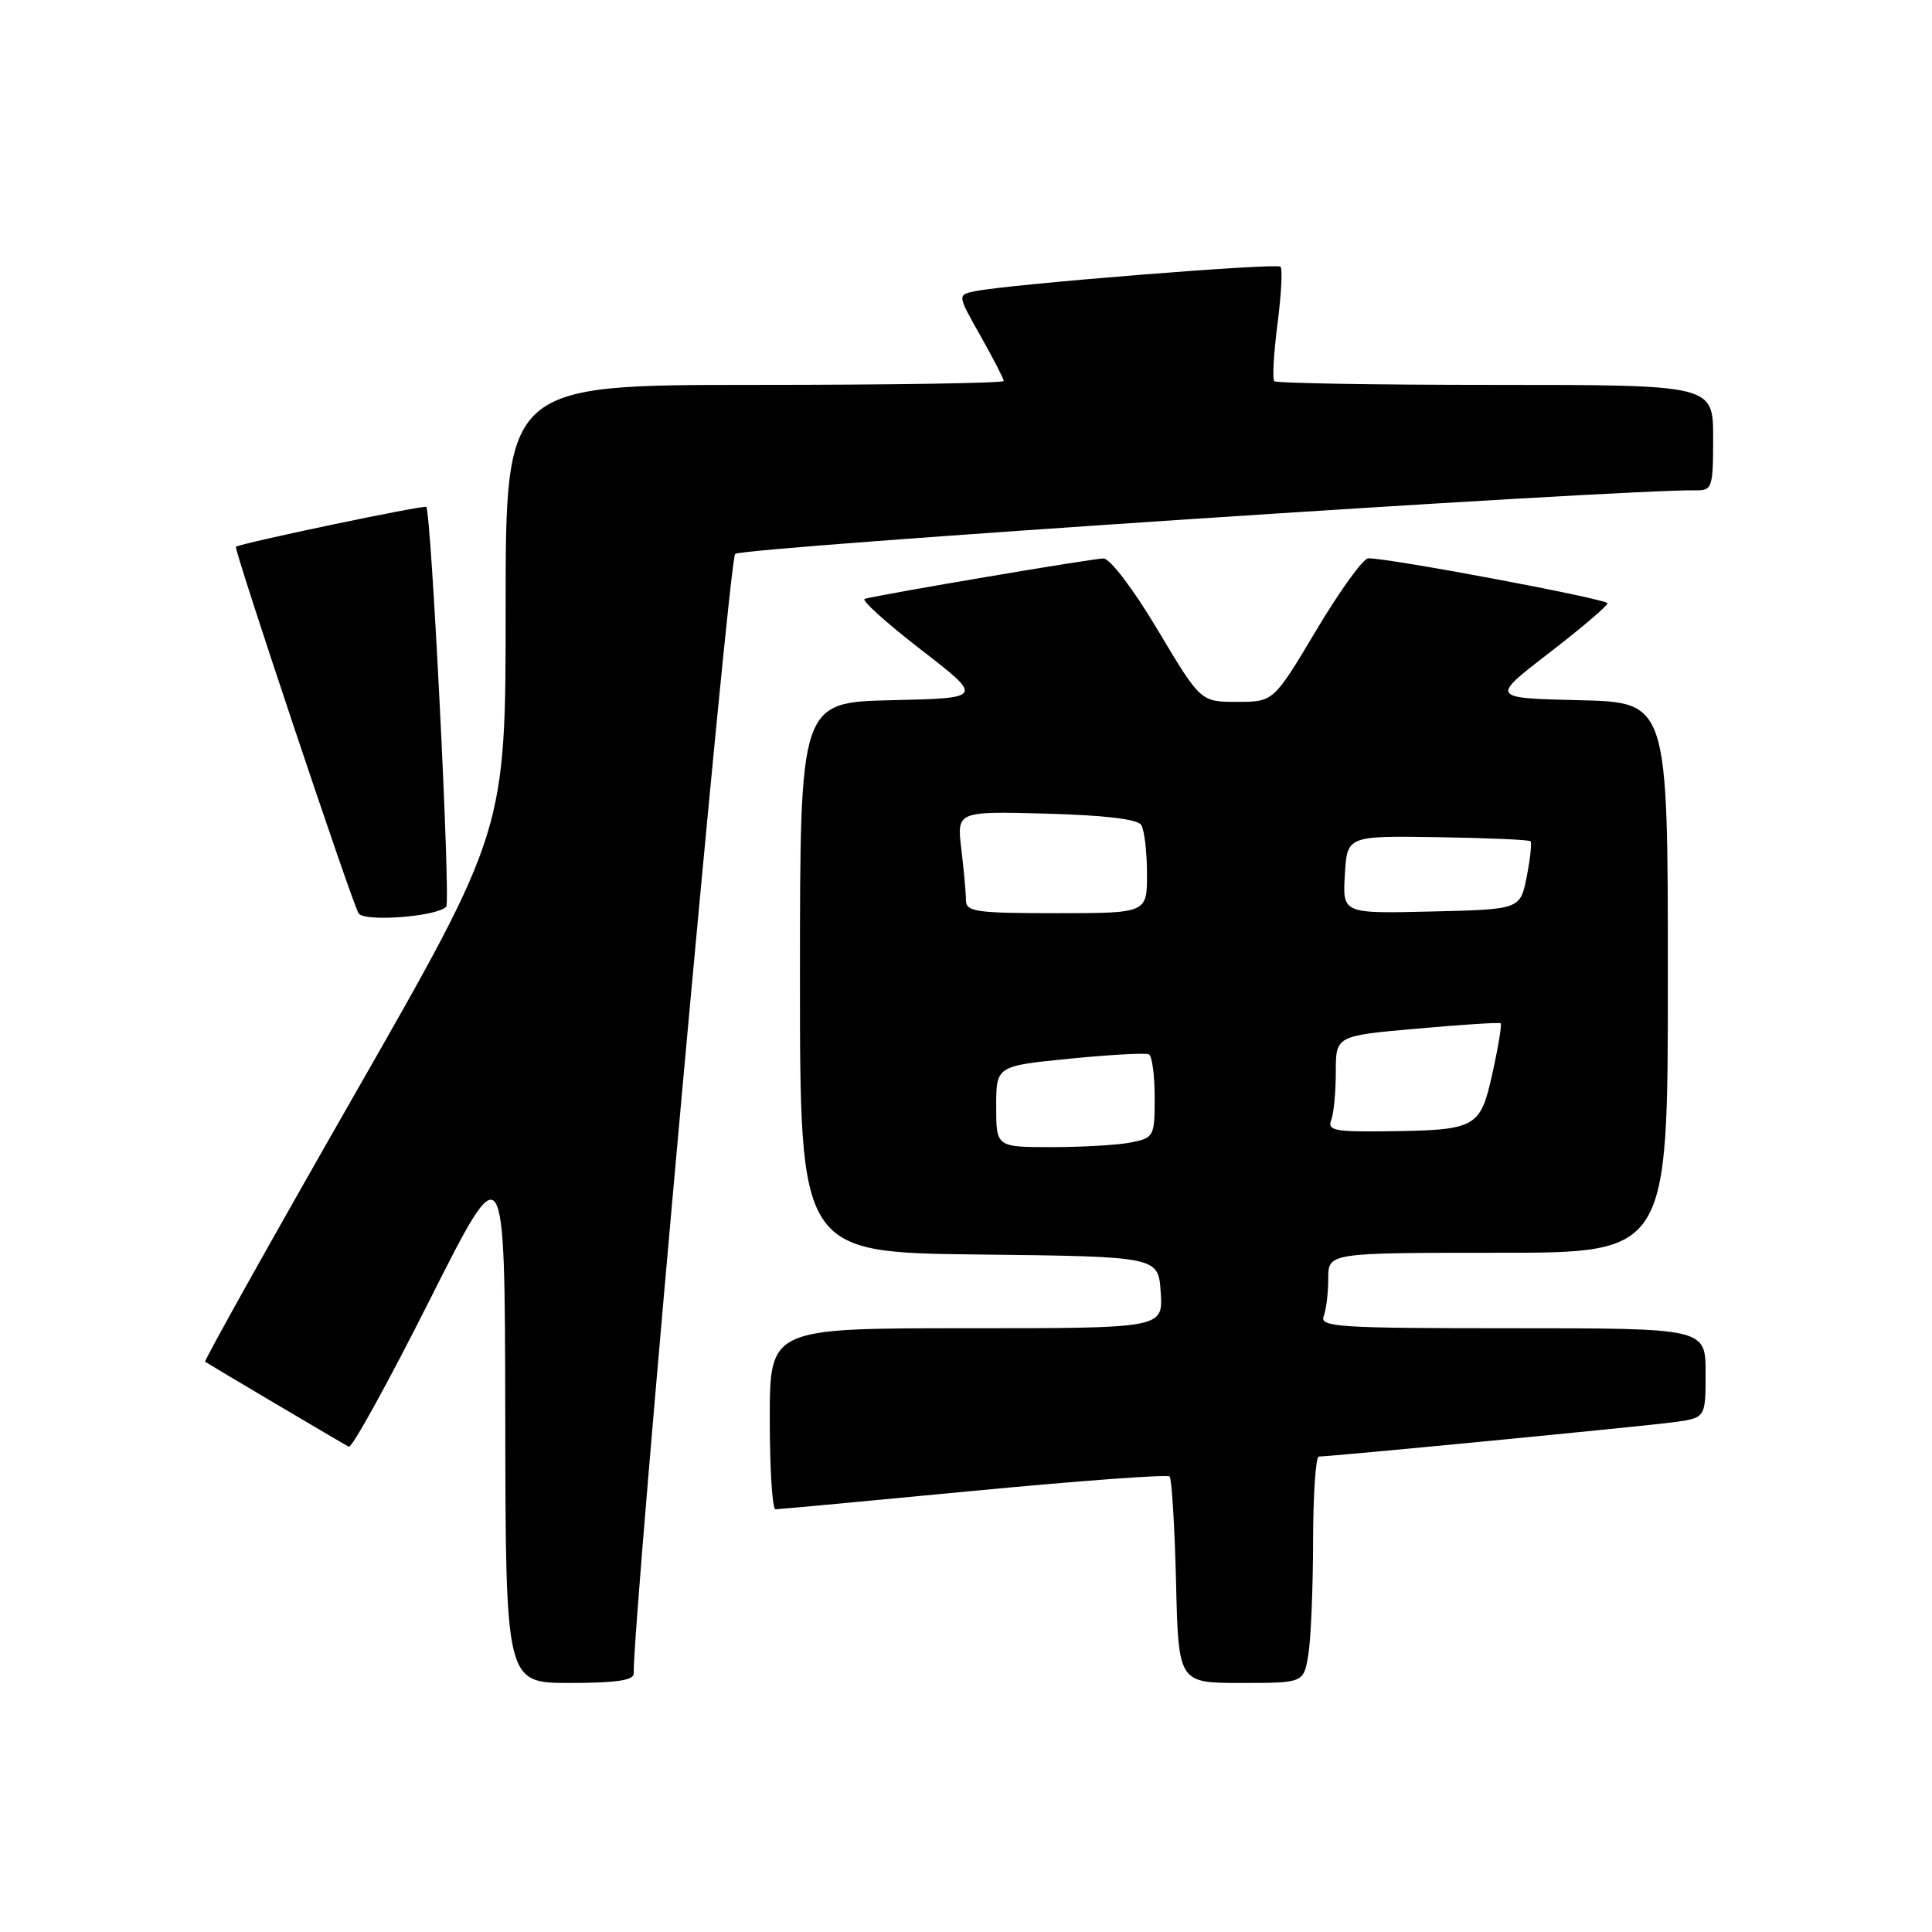 <?xml version="1.0" encoding="UTF-8" standalone="no"?>
<!DOCTYPE svg PUBLIC "-//W3C//DTD SVG 1.1//EN" "http://www.w3.org/Graphics/SVG/1.1/DTD/svg11.dtd" >
<svg xmlns="http://www.w3.org/2000/svg" xmlns:xlink="http://www.w3.org/1999/xlink" version="1.1" viewBox="0 0 256 256">
 <g >
 <path fill="currentColor"
d=" M 83.97 221.75 C 83.80 215.20 96.57 74.25 97.41 73.40 C 98.29 72.52 214.37 64.83 224.75 64.97 C 226.87 65.00 227.00 64.60 227.00 58.00 C 227.00 51.00 227.00 51.00 198.17 51.00 C 182.31 51.00 169.11 50.78 168.85 50.51 C 168.58 50.24 168.77 46.84 169.27 42.94 C 169.78 39.04 169.96 35.62 169.67 35.34 C 169.16 34.82 133.51 37.68 129.18 38.59 C 126.85 39.08 126.85 39.08 129.93 44.52 C 131.62 47.52 133.00 50.20 133.00 50.48 C 133.00 50.77 118.15 51.00 100.00 51.00 C 67.00 51.00 67.00 51.00 67.00 80.52 C 67.00 110.03 67.00 110.03 46.93 145.12 C 35.90 164.41 27.01 180.31 27.18 180.44 C 27.57 180.72 45.20 191.16 46.22 191.70 C 46.62 191.91 51.44 183.18 56.92 172.29 C 66.89 152.50 66.89 152.50 66.95 187.75 C 67.00 223.00 67.00 223.00 75.50 223.00 C 81.65 223.00 83.99 222.65 83.97 221.75 Z  M 173.36 219.25 C 173.70 217.19 173.98 210.44 173.99 204.25 C 174.00 198.06 174.34 193.00 174.75 193.00 C 176.41 192.99 217.79 188.99 221.75 188.45 C 226.00 187.88 226.00 187.88 226.00 181.94 C 226.00 176.00 226.00 176.00 200.39 176.00 C 177.45 176.00 174.85 175.84 175.39 174.42 C 175.73 173.55 176.00 171.30 176.00 169.42 C 176.00 166.00 176.00 166.00 198.50 166.00 C 221.00 166.00 221.00 166.00 221.00 129.53 C 221.00 93.06 221.00 93.06 209.25 92.78 C 197.50 92.50 197.50 92.50 205.25 86.53 C 209.51 83.25 213.00 80.28 213.00 79.94 C 213.00 79.38 184.08 73.94 181.30 73.98 C 180.63 73.99 177.54 78.27 174.42 83.50 C 168.75 93.00 168.75 93.00 163.92 93.00 C 159.09 93.00 159.09 93.00 153.42 83.50 C 150.18 78.06 147.09 74.00 146.21 74.00 C 144.80 74.00 116.70 78.76 114.58 79.35 C 114.08 79.50 117.41 82.51 122.00 86.06 C 130.33 92.50 130.33 92.50 118.17 92.78 C 106.00 93.06 106.00 93.06 106.00 129.51 C 106.00 165.96 106.00 165.96 129.75 166.23 C 153.50 166.50 153.50 166.50 153.80 171.25 C 154.11 176.00 154.11 176.00 128.05 176.00 C 102.00 176.00 102.00 176.00 102.00 188.00 C 102.00 194.60 102.34 200.00 102.75 199.99 C 103.16 199.99 114.96 198.89 128.98 197.55 C 142.99 196.21 154.69 195.35 154.98 195.64 C 155.26 195.93 155.65 202.20 155.83 209.58 C 156.15 223.00 156.15 223.00 164.45 223.00 C 172.74 223.00 172.74 223.00 173.36 219.25 Z  M 59.13 120.15 C 59.73 119.54 57.15 67.87 56.48 67.17 C 56.21 66.88 31.87 71.98 31.26 72.45 C 30.94 72.70 46.63 119.59 47.51 121.02 C 48.23 122.19 57.84 121.47 59.13 120.15 Z  M 132.00 146.62 C 132.00 141.25 132.00 141.25 141.75 140.28 C 147.11 139.75 151.84 139.49 152.25 139.71 C 152.66 139.94 153.00 142.51 153.00 145.43 C 153.00 150.59 152.90 150.77 149.88 151.38 C 148.16 151.72 143.43 152.00 139.38 152.00 C 132.00 152.00 132.00 152.00 132.00 146.62 Z  M 176.39 148.42 C 176.73 147.55 177.00 144.68 177.00 142.05 C 177.00 137.25 177.00 137.25 187.75 136.30 C 193.66 135.77 198.65 135.45 198.84 135.59 C 199.02 135.73 198.54 138.68 197.77 142.14 C 196.14 149.51 195.71 149.75 183.64 149.90 C 176.87 149.99 175.87 149.78 176.39 148.42 Z  M 127.99 119.25 C 127.99 118.29 127.71 115.25 127.38 112.50 C 126.78 107.50 126.78 107.50 138.62 107.81 C 146.35 108.02 150.72 108.54 151.22 109.31 C 151.63 109.97 151.98 112.86 151.98 115.75 C 152.00 121.00 152.00 121.00 140.00 121.00 C 129.24 121.00 128.00 120.82 127.99 119.25 Z  M 178.20 115.91 C 178.50 110.75 178.50 110.75 190.47 110.93 C 197.06 111.03 202.60 111.27 202.80 111.47 C 202.99 111.66 202.77 113.77 202.30 116.16 C 201.44 120.50 201.44 120.50 189.67 120.78 C 177.89 121.06 177.89 121.06 178.20 115.91 Z "/>
</g>
</svg>